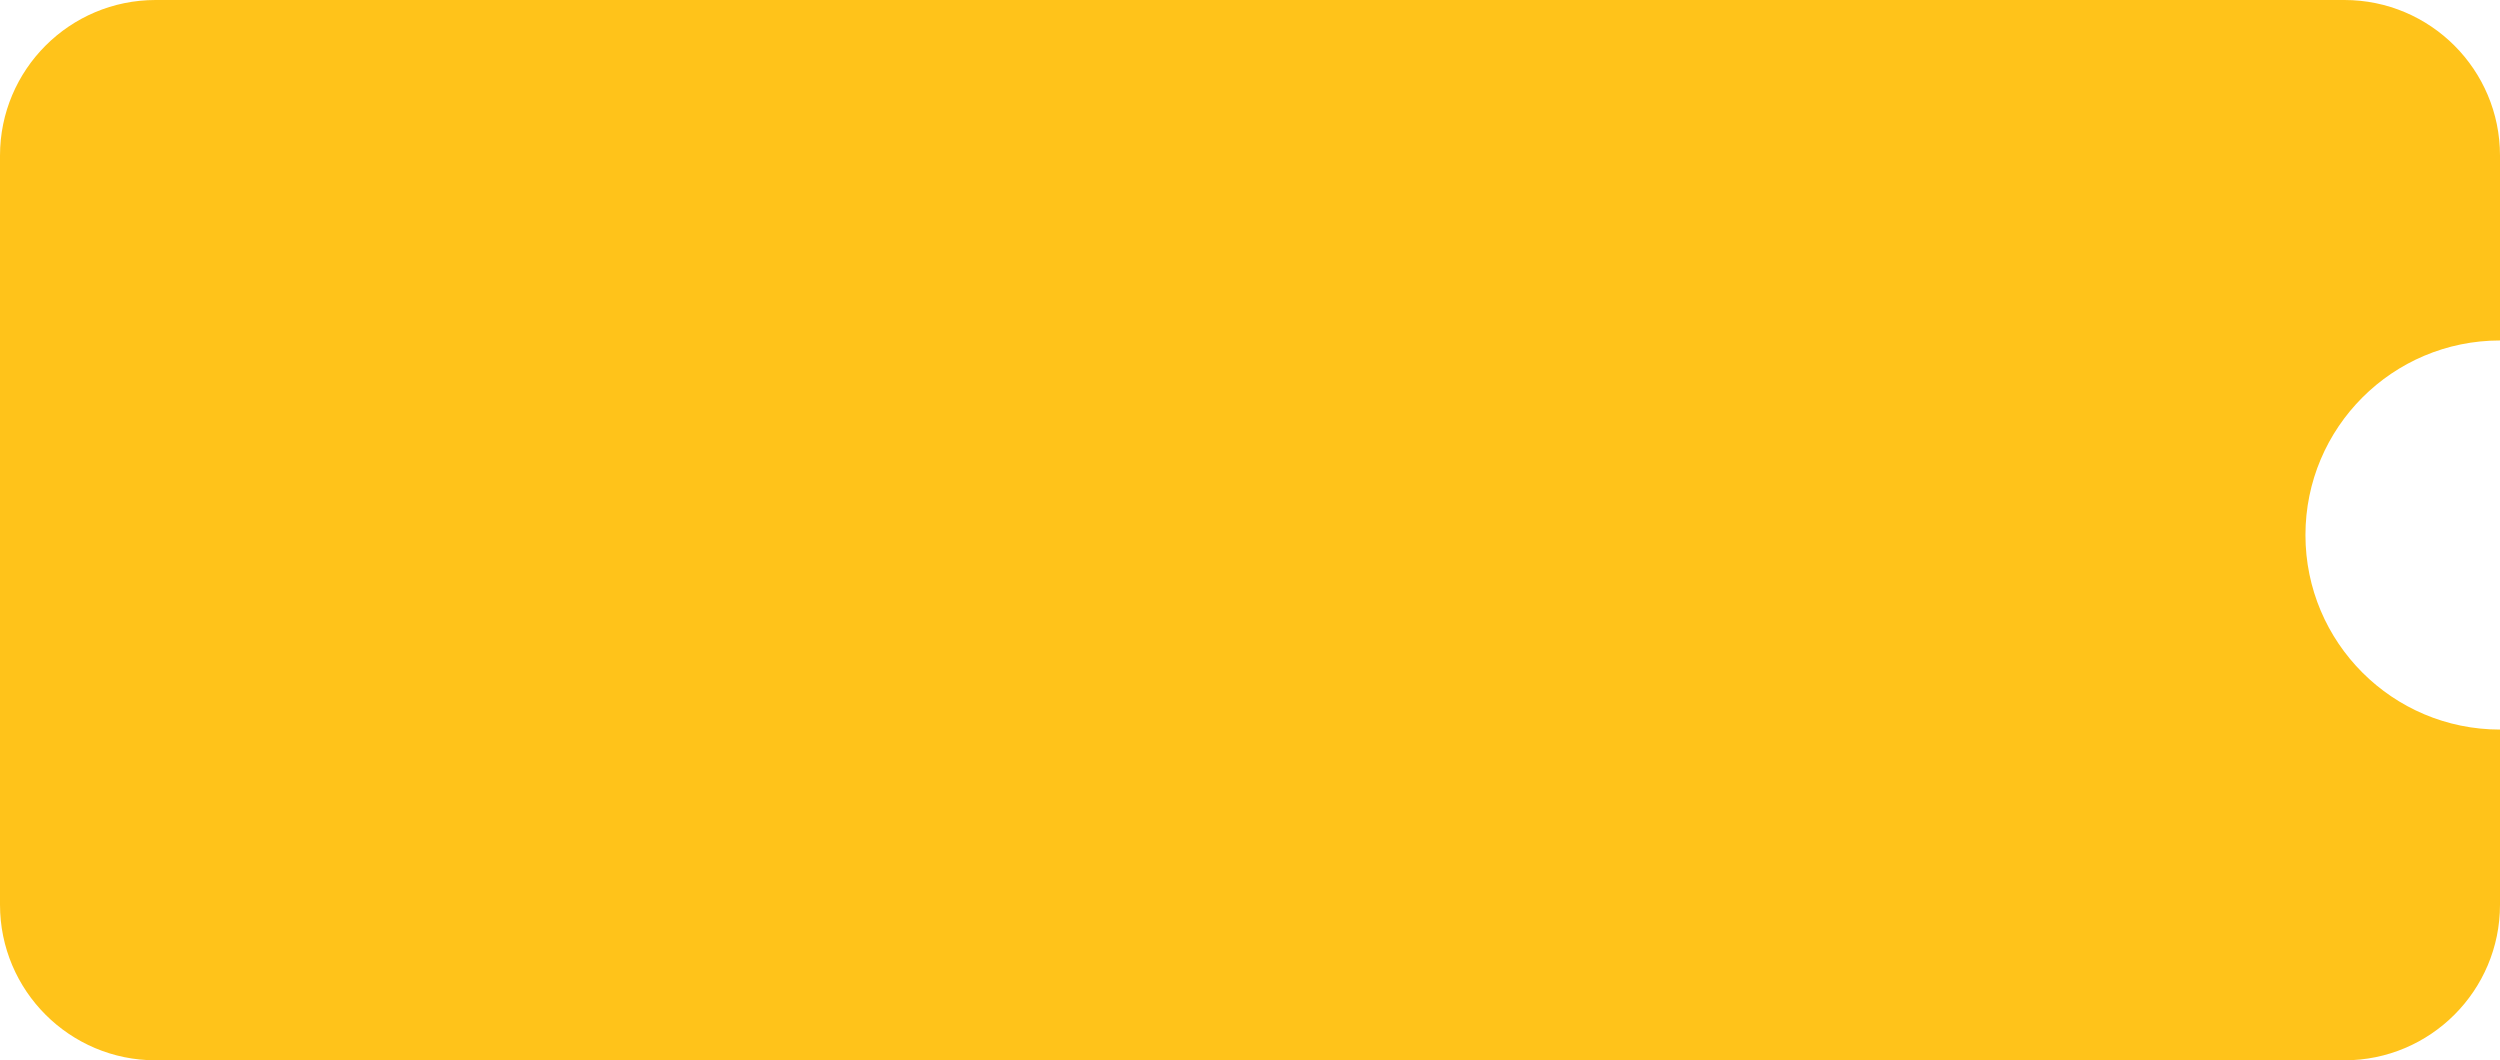 <svg width="257" height="109" viewBox="0 0 257 109" fill="none" xmlns="http://www.w3.org/2000/svg">
<path fill-rule="evenodd" clip-rule="evenodd" d="M16 0C7.163 0 0 7.164 0 16V93C0 101.837 7.163 109 16 109H241C249.837 109 257 101.837 257 93V75C245.954 75 237 66.046 237 55C237 43.955 245.954 35 257 35V16C257 7.164 249.837 0 241 0H16Z" fill="#FFC31A"/>
</svg>
